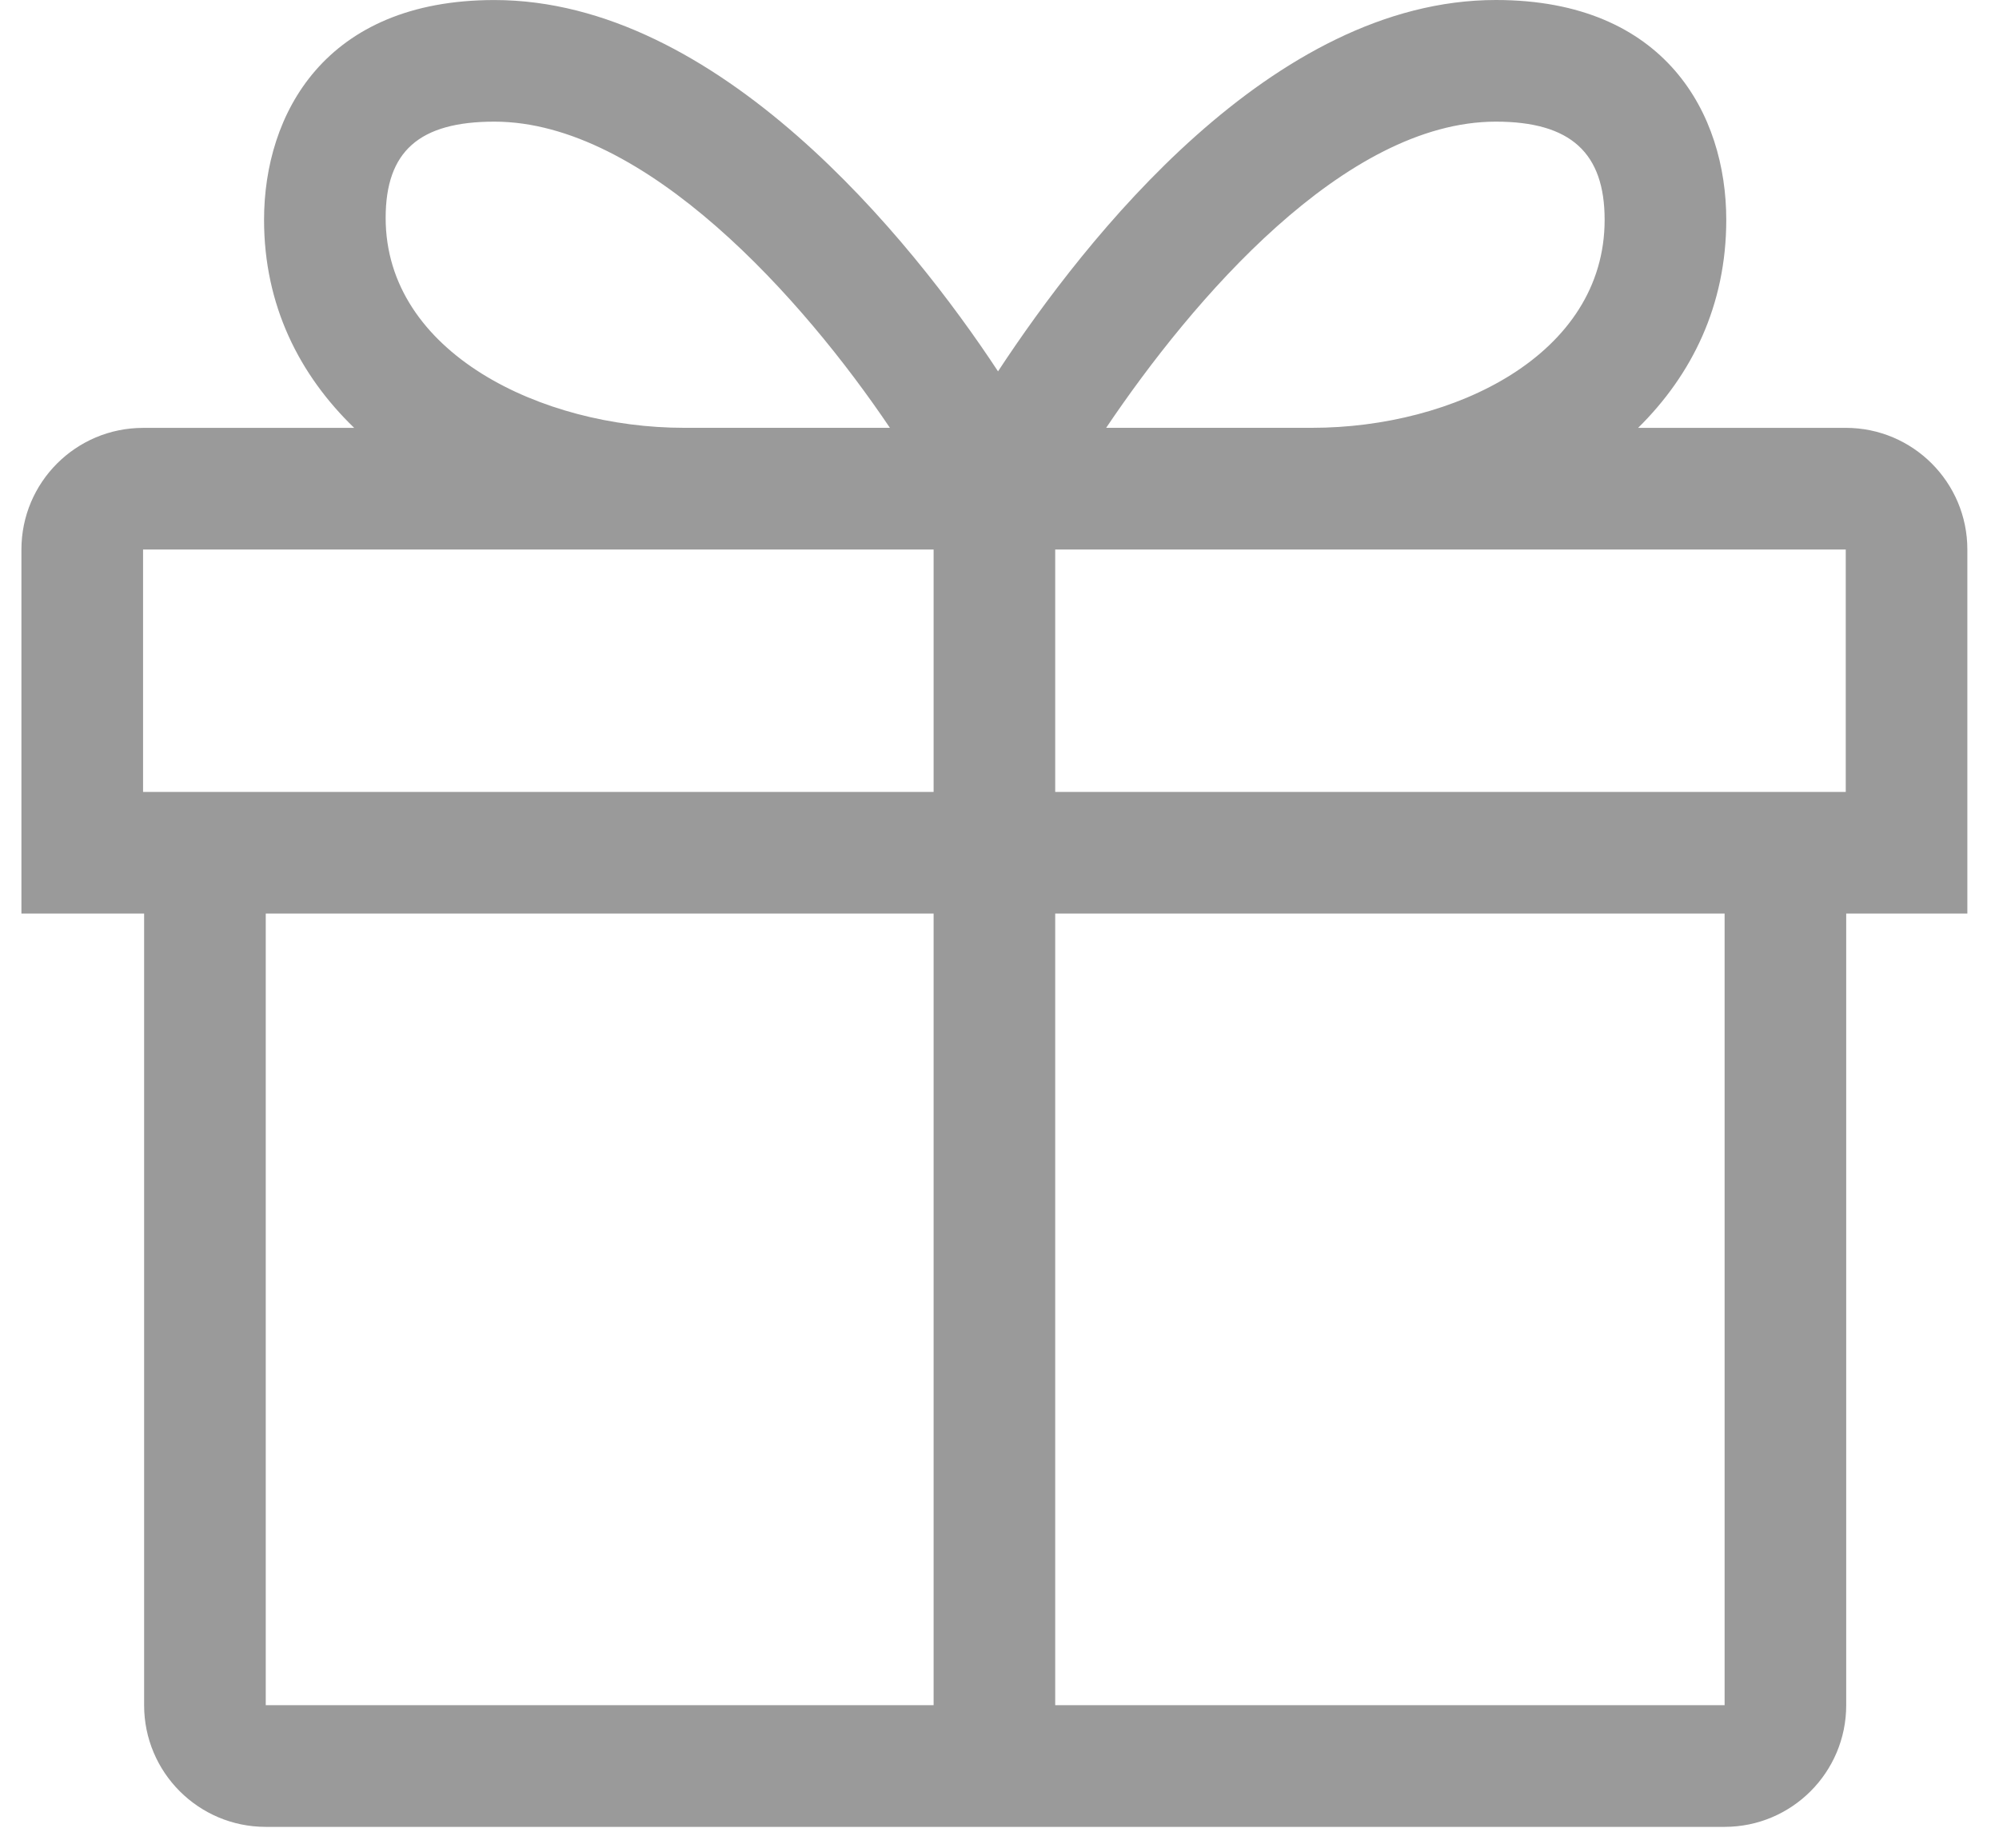 <svg width="53" height="49" viewBox="0 0 53 49" fill="none" xmlns="http://www.w3.org/2000/svg">
<path d="M52.161 14.568C52.161 12.787 50.717 11.343 48.937 11.343H43.432C44.857 9.938 45.769 8.096 45.769 5.828C45.769 3.034 44.164 0 39.661 0C33.736 0 28.786 6.309 26.461 9.845C24.133 6.31 19.032 0.001 13.108 0.001C8.605 0.001 7.001 3.035 7.001 5.828C7.001 8.096 7.937 9.939 9.391 11.344H3.793C2.012 11.344 0.568 12.788 0.568 14.569V24.22H3.821V45.208C3.821 46.989 5.265 48.433 7.046 48.433H45.724C47.505 48.433 48.949 46.989 48.949 45.208V24.22H52.161V14.568H52.161ZM39.661 3.225C41.655 3.225 42.544 4.063 42.544 5.828C42.544 9.41 38.546 11.342 34.786 11.342H29.328C31.619 7.94 35.651 3.225 39.661 3.225ZM13.108 3.225C17.118 3.225 21.303 7.94 23.594 11.342H18.134C14.374 11.342 10.225 9.359 10.225 5.778C10.225 4.013 11.114 3.225 13.108 3.225ZM48.937 20.995H27.977V14.568H48.937V20.995ZM3.793 14.568H24.753V20.995H3.793V14.568ZM7.046 24.22H24.753V45.207H7.046V24.22ZM45.725 45.207H27.977V24.22H45.725V45.207Z" fill="#9A9A9A"/>
</svg>
